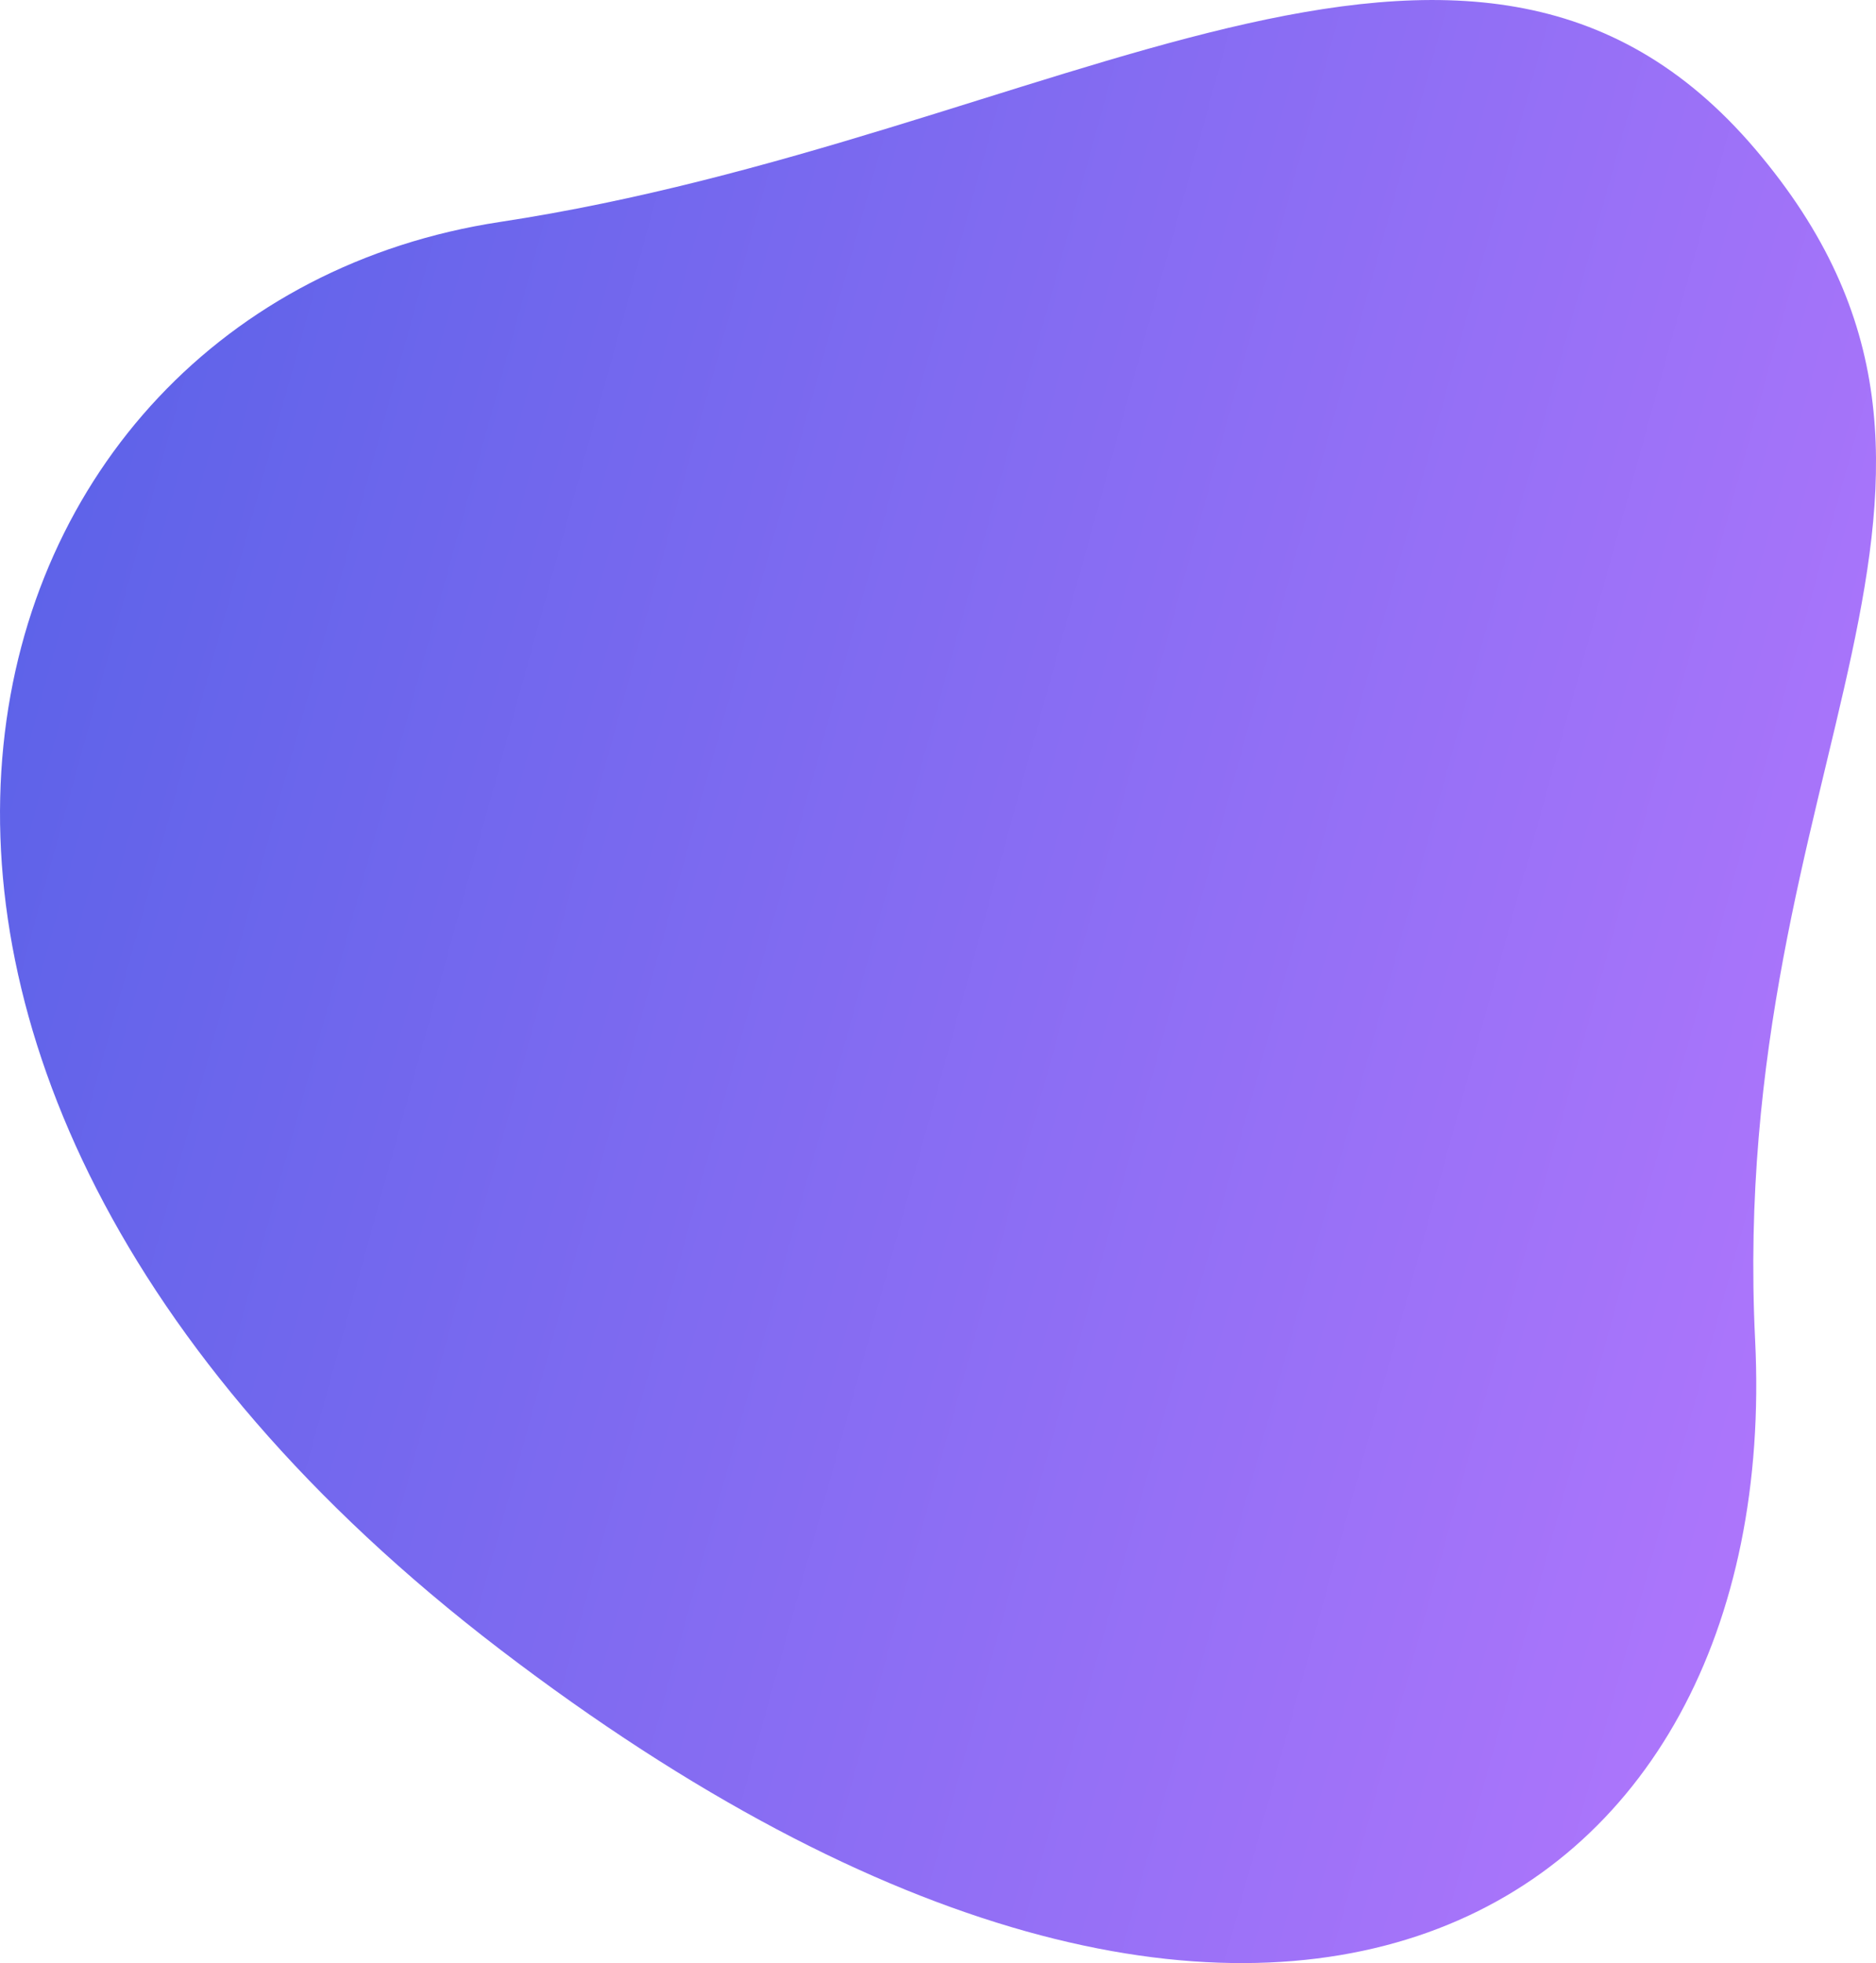 <svg xmlns="http://www.w3.org/2000/svg" xmlns:xlink="http://www.w3.org/1999/xlink" width="60.066" height="62.855" viewBox="0 0 60.066 62.855">
  <defs>
    <linearGradient id="linear-gradient" x1="-0.095" y1="0.308" x2="1.176" y2="0.781" gradientUnits="objectBoundingBox">
      <stop offset="0" stop-color="#5360e6"/>
      <stop offset="1" stop-color="#bc79ff"/>
    </linearGradient>
  </defs>
  <path id="Path_3" data-name="Path 3" d="M64.924,9.348C82.606,6.658,95.961-3.735,105.108,7.013s-.909,19.679,0,38.138S89.651,73.963,64.924,55.056,47.242,12.037,64.924,9.348Z" transform="translate(-48.912 -2.242)" fill="url(#linear-gradient)"/>
</svg>
